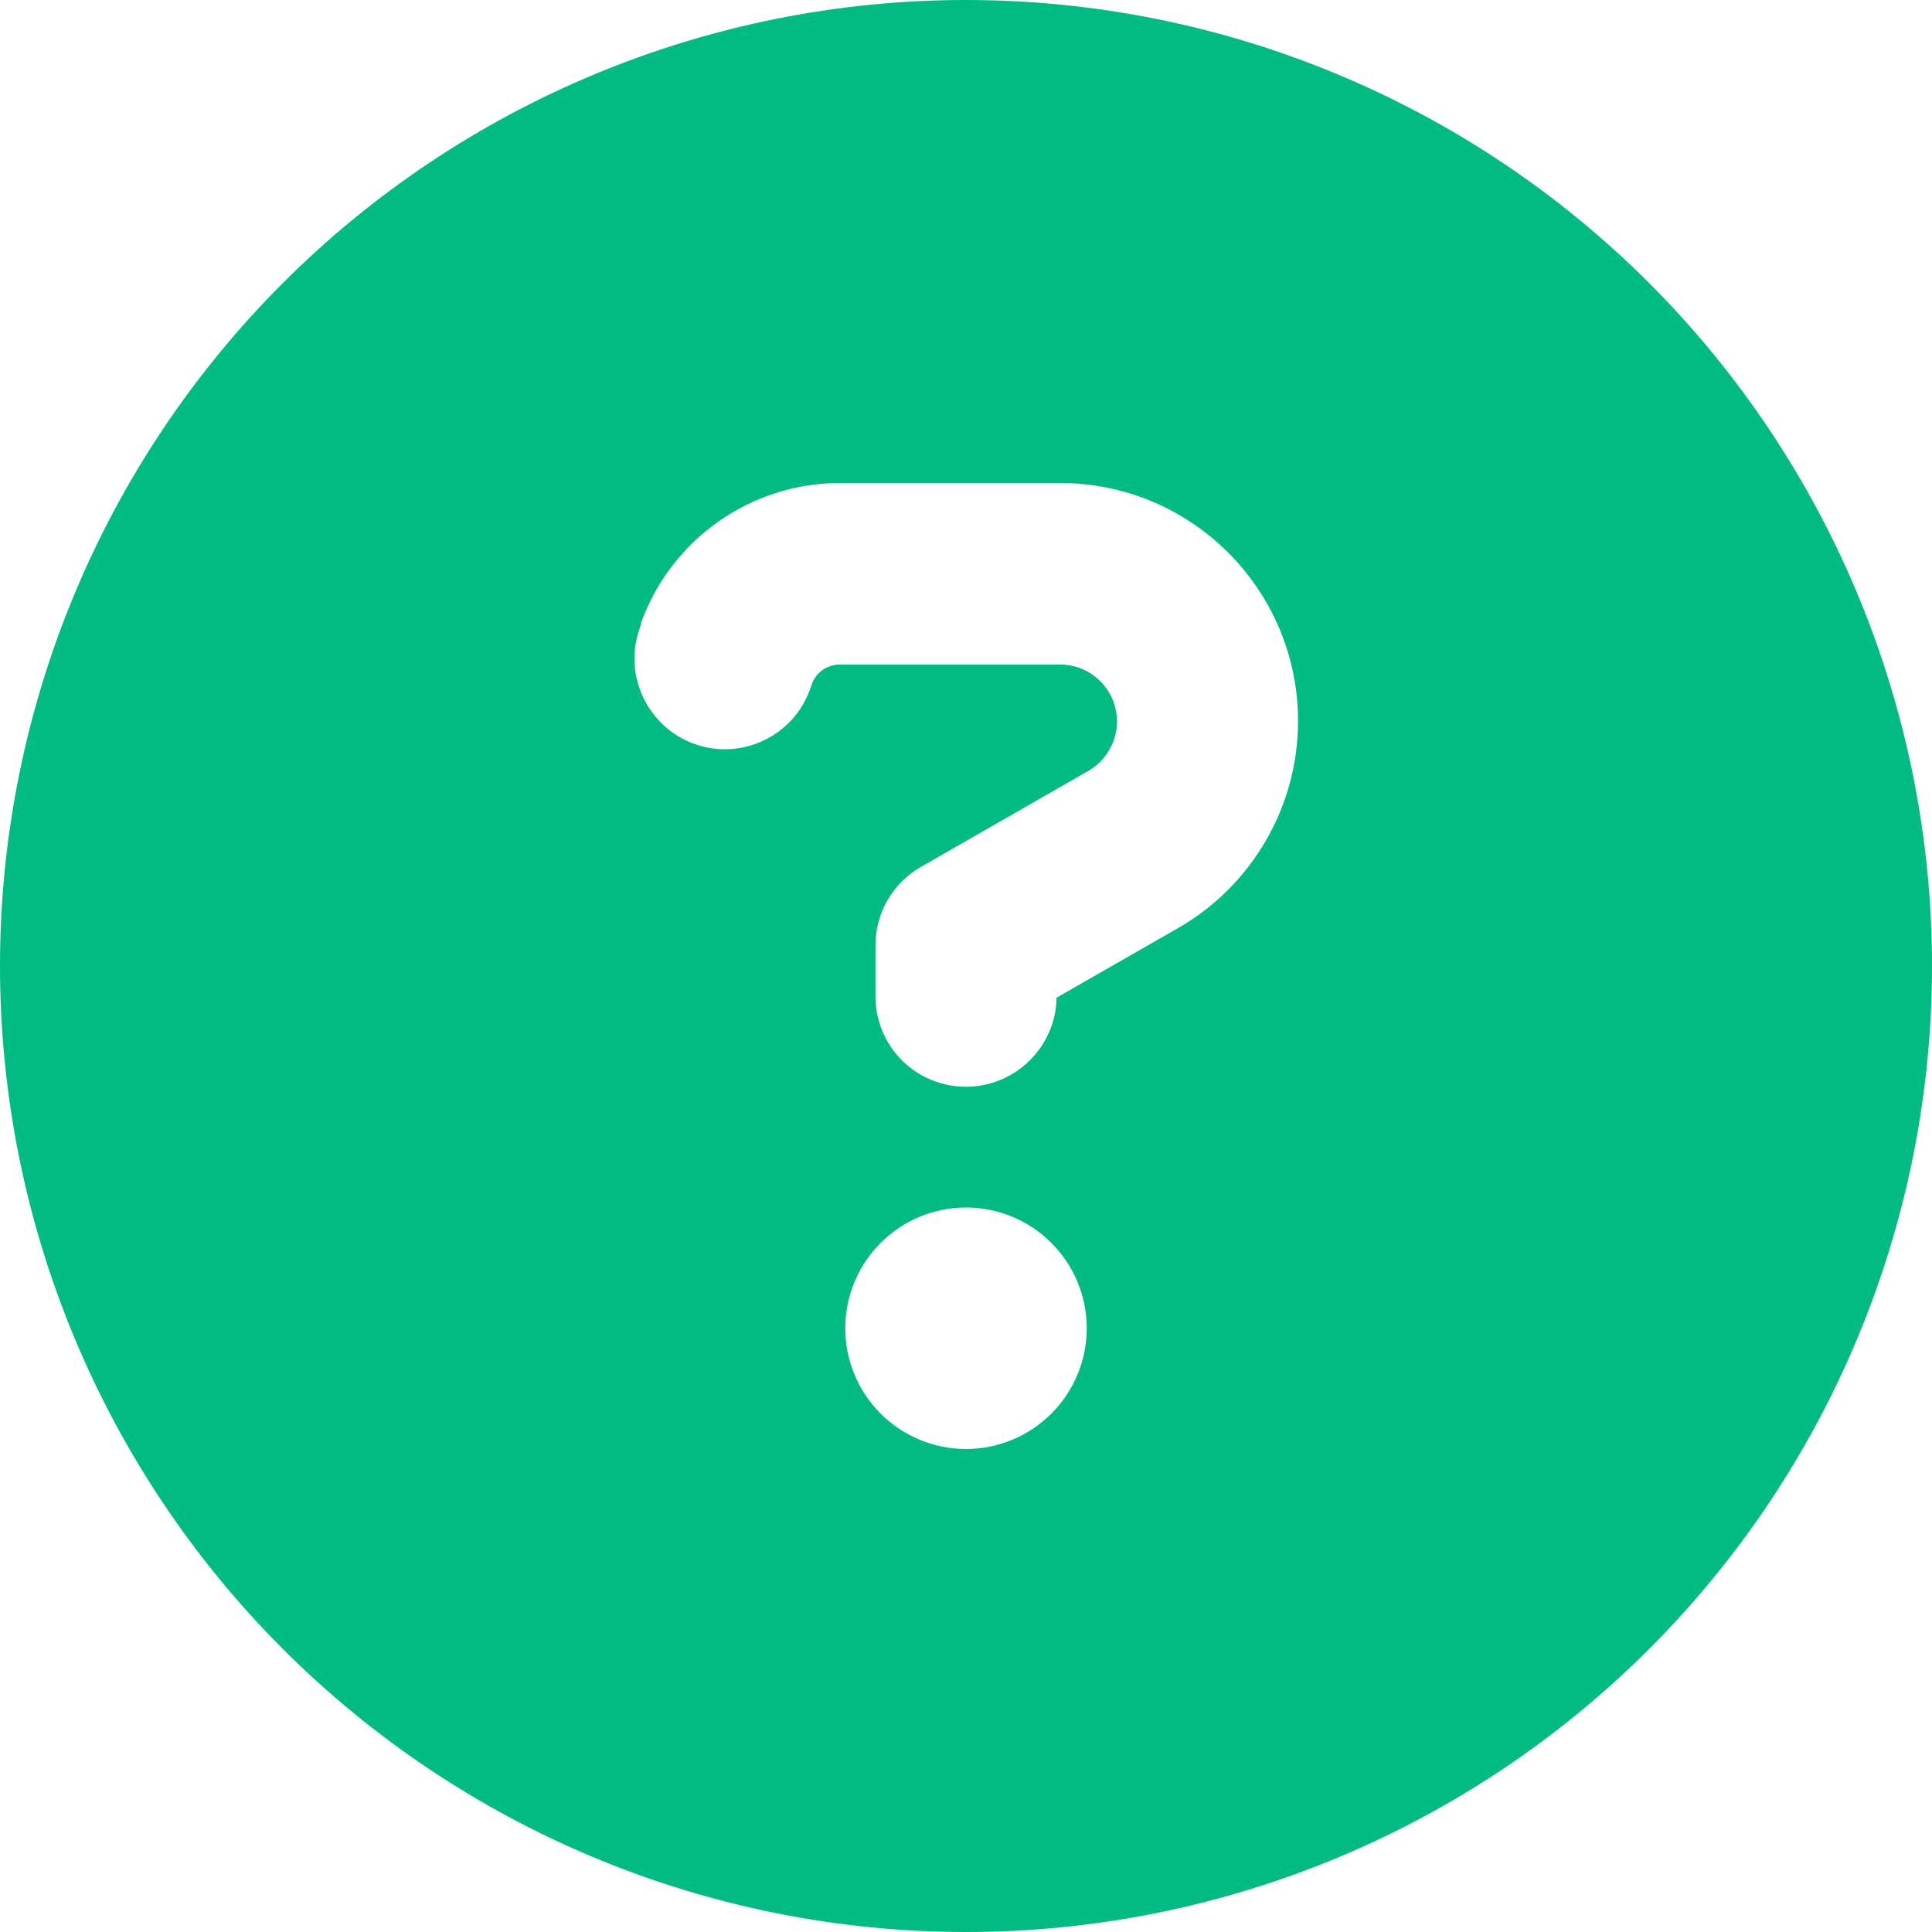 <svg width="22" height="22" viewBox="0 0 22 22" fill="none" xmlns="http://www.w3.org/2000/svg">
<g clip-path="url(#clip0_2_580)">
<path d="M11 22C13.917 22 16.715 20.841 18.778 18.778C20.841 16.715 22 13.917 22 11C22 8.083 20.841 5.285 18.778 3.222C16.715 1.159 13.917 0 11 0C8.083 0 5.285 1.159 3.222 3.222C1.159 5.285 0 8.083 0 11C0 13.917 1.159 16.715 3.222 18.778C5.285 20.841 8.083 22 11 22ZM7.296 7.103C7.636 6.145 8.546 5.5 9.565 5.5H12.07C13.569 5.5 14.781 6.716 14.781 8.211C14.781 9.182 14.261 10.081 13.419 10.566L12.031 11.361C12.023 11.919 11.563 12.375 11 12.375C10.428 12.375 9.969 11.915 9.969 11.344V10.764C9.969 10.394 10.166 10.055 10.489 9.87L12.392 8.779C12.594 8.662 12.719 8.448 12.719 8.216C12.719 7.855 12.427 7.567 12.07 7.567H9.565C9.419 7.567 9.29 7.657 9.243 7.795L9.225 7.846C9.036 8.383 8.443 8.662 7.911 8.473C7.378 8.284 7.094 7.691 7.283 7.159L7.3 7.107L7.296 7.103ZM9.625 15.125C9.625 14.76 9.77 14.411 10.028 14.153C10.286 13.895 10.635 13.75 11 13.75C11.365 13.75 11.714 13.895 11.972 14.153C12.23 14.411 12.375 14.76 12.375 15.125C12.375 15.49 12.23 15.839 11.972 16.097C11.714 16.355 11.365 16.5 11 16.5C10.635 16.5 10.286 16.355 10.028 16.097C9.77 15.839 9.625 15.49 9.625 15.125Z" fill="#00BC82"/>
</g>
<defs>
<clipPath id="clip0_2_580">
<rect width="22" height="22" fill="white"/>
</clipPath>
</defs>
</svg>
